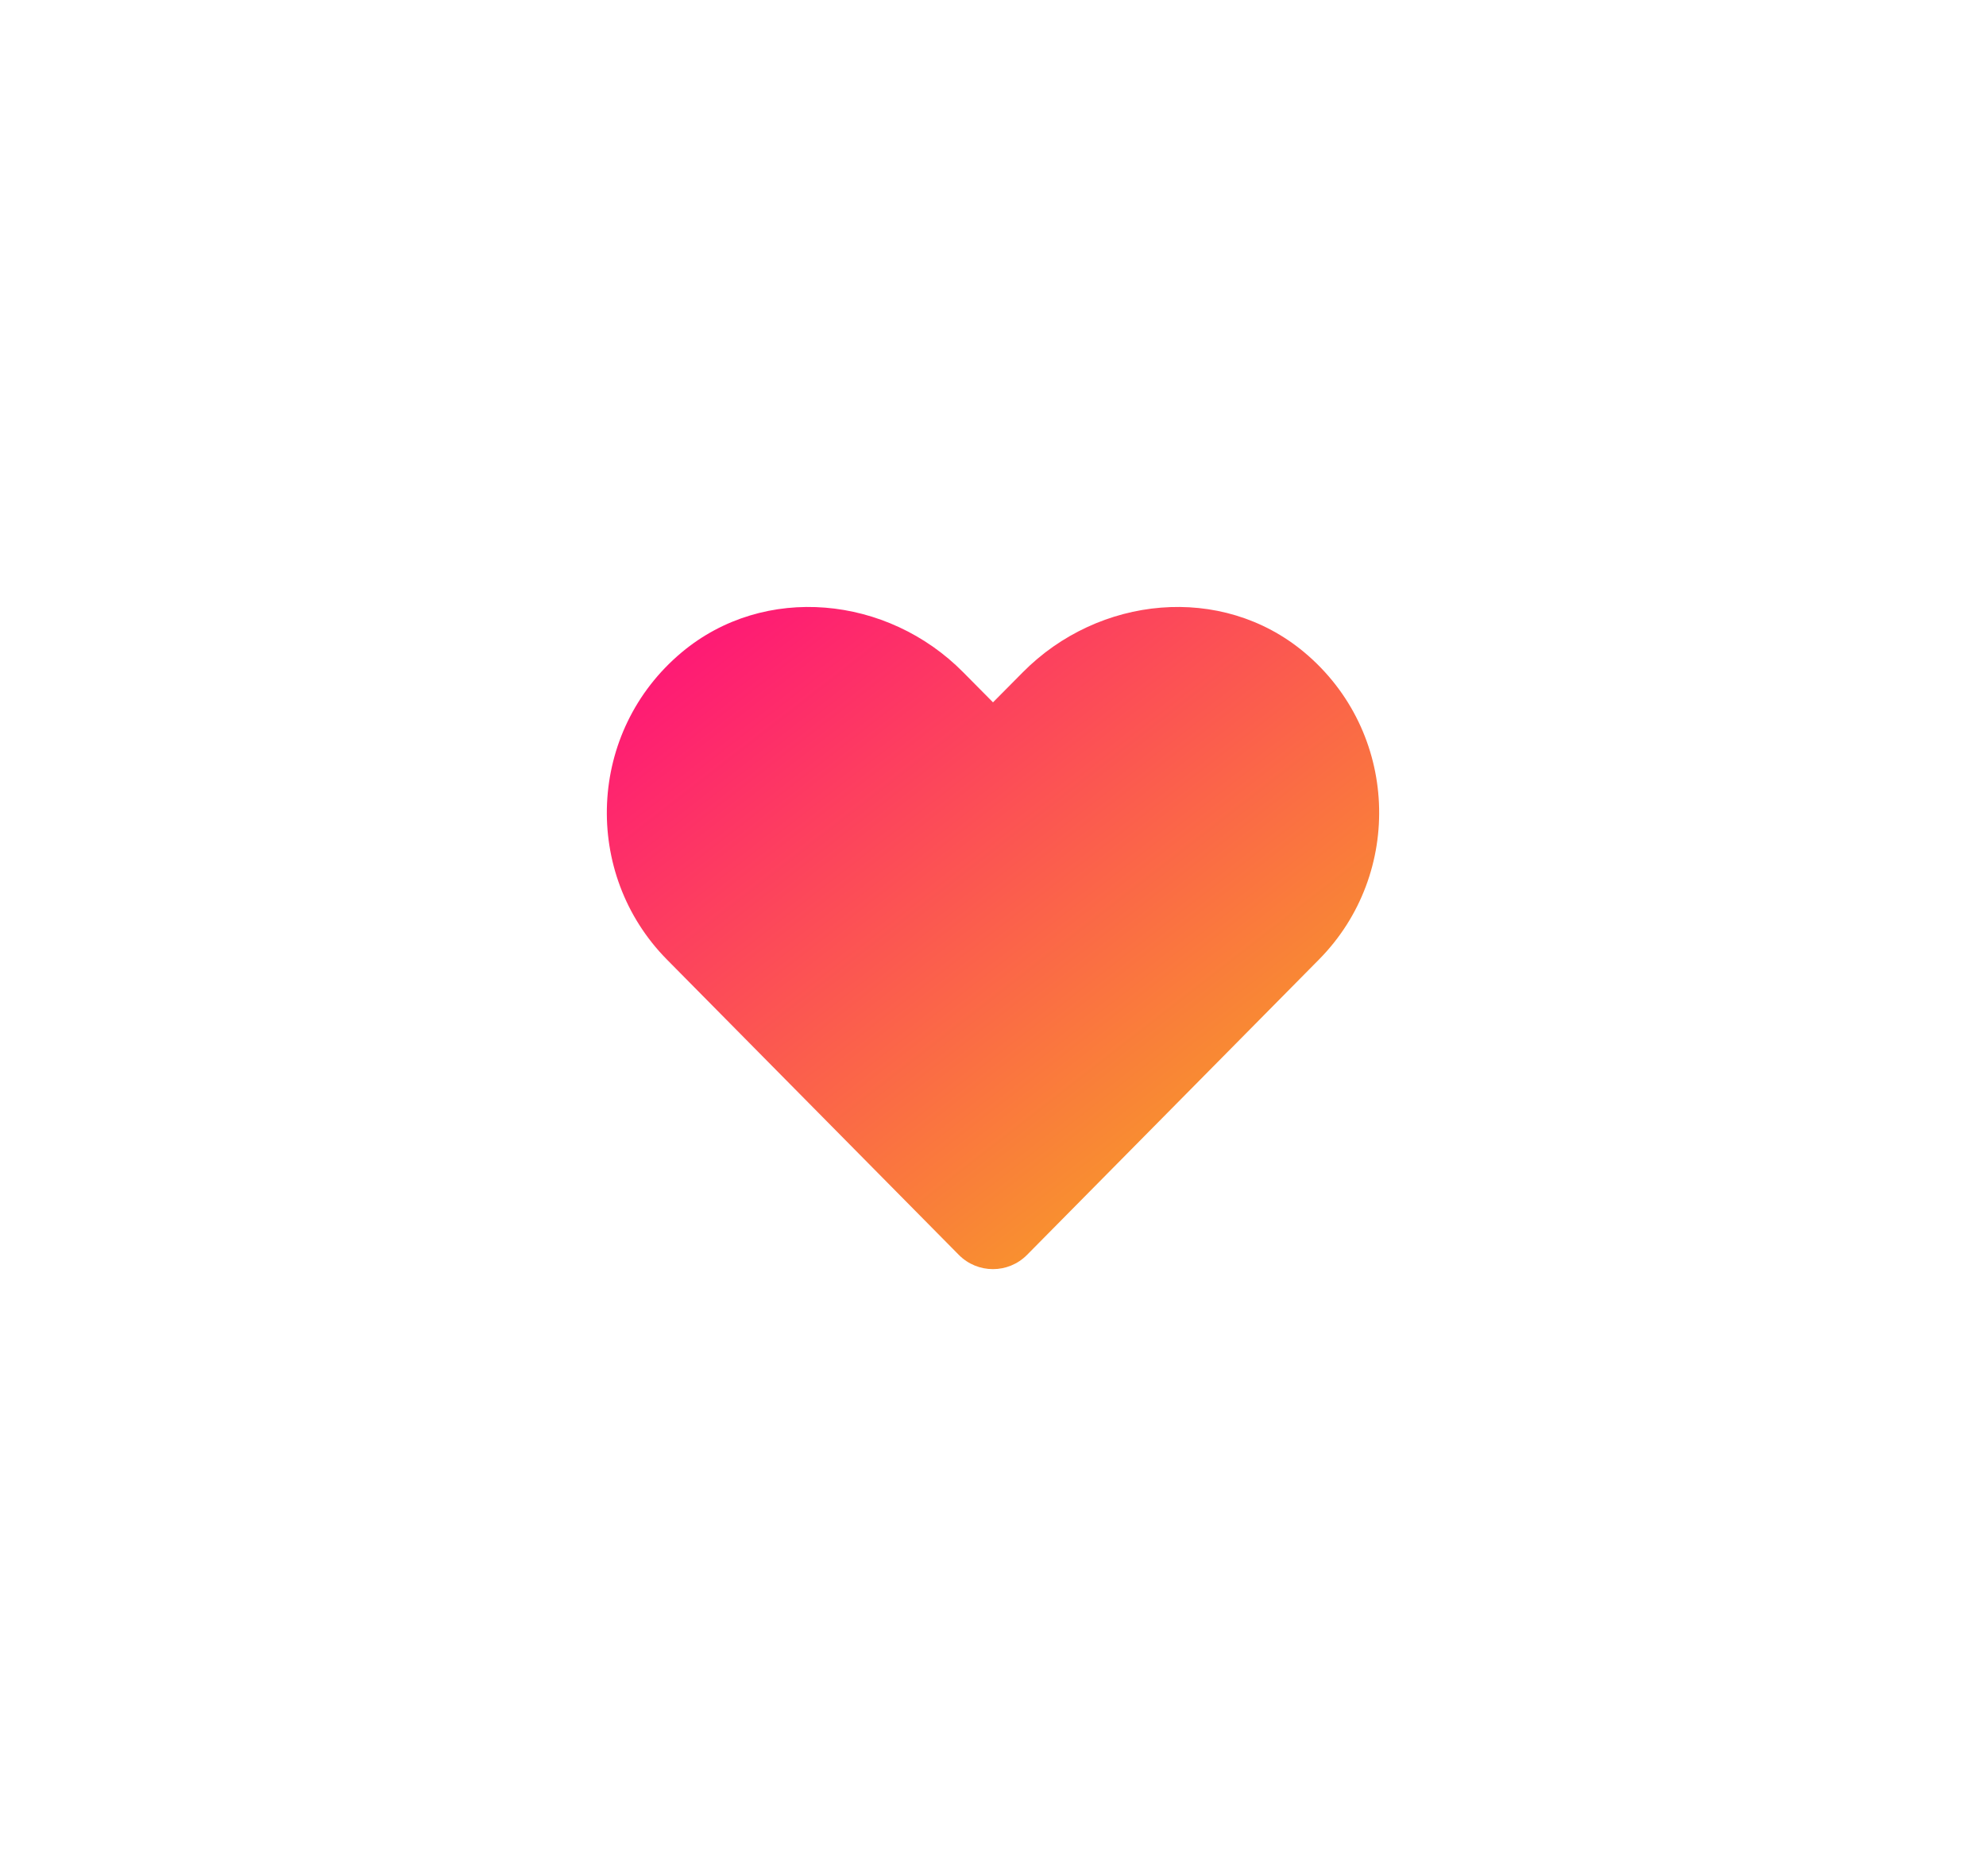 <svg width="72" height="68" viewBox="0 0 72 68" fill="none" xmlns="http://www.w3.org/2000/svg">
<g filter="url(#filter0_d_723_991)">
<path d="M47.282 19.641C44.285 17.139 39.828 17.589 37.078 20.37L36 21.457L34.923 20.37C32.178 17.589 27.715 17.139 24.719 19.641C21.284 22.512 21.104 27.666 24.177 30.778L34.759 41.482C35.443 42.173 36.553 42.173 37.236 41.482L47.818 30.778C50.897 27.666 50.717 22.512 47.282 19.641Z" fill="url(#paint0_linear_723_991)"/>
</g>
<defs>
<filter id="filter0_d_723_991" x="0" y="0" width="72" height="68" filterUnits="userSpaceOnUse" color-interpolation-filters="sRGB">
<feFlood flood-opacity="0" result="BackgroundImageFix"/>
<feColorMatrix in="SourceAlpha" type="matrix" values="0 0 0 0 0 0 0 0 0 0 0 0 0 0 0 0 0 0 127 0" result="hardAlpha"/>
<feOffset dy="4"/>
<feGaussianBlur stdDeviation="11"/>
<feComposite in2="hardAlpha" operator="out"/>
<feColorMatrix type="matrix" values="0 0 0 0 1 0 0 0 0 0.729 0 0 0 0 0.204 0 0 0 1 0"/>
<feBlend mode="normal" in2="BackgroundImageFix" result="effect1_dropShadow_723_991"/>
<feBlend mode="normal" in="SourceGraphic" in2="effect1_dropShadow_723_991" result="shape"/>
</filter>
<linearGradient id="paint0_linear_723_991" x1="36" y1="45.5" x2="17.829" y2="22.126" gradientUnits="userSpaceOnUse">
<stop stop-color="#F89B29"/>
<stop offset="1" stop-color="#FF0F7B"/>
</linearGradient>
</defs>
</svg>

